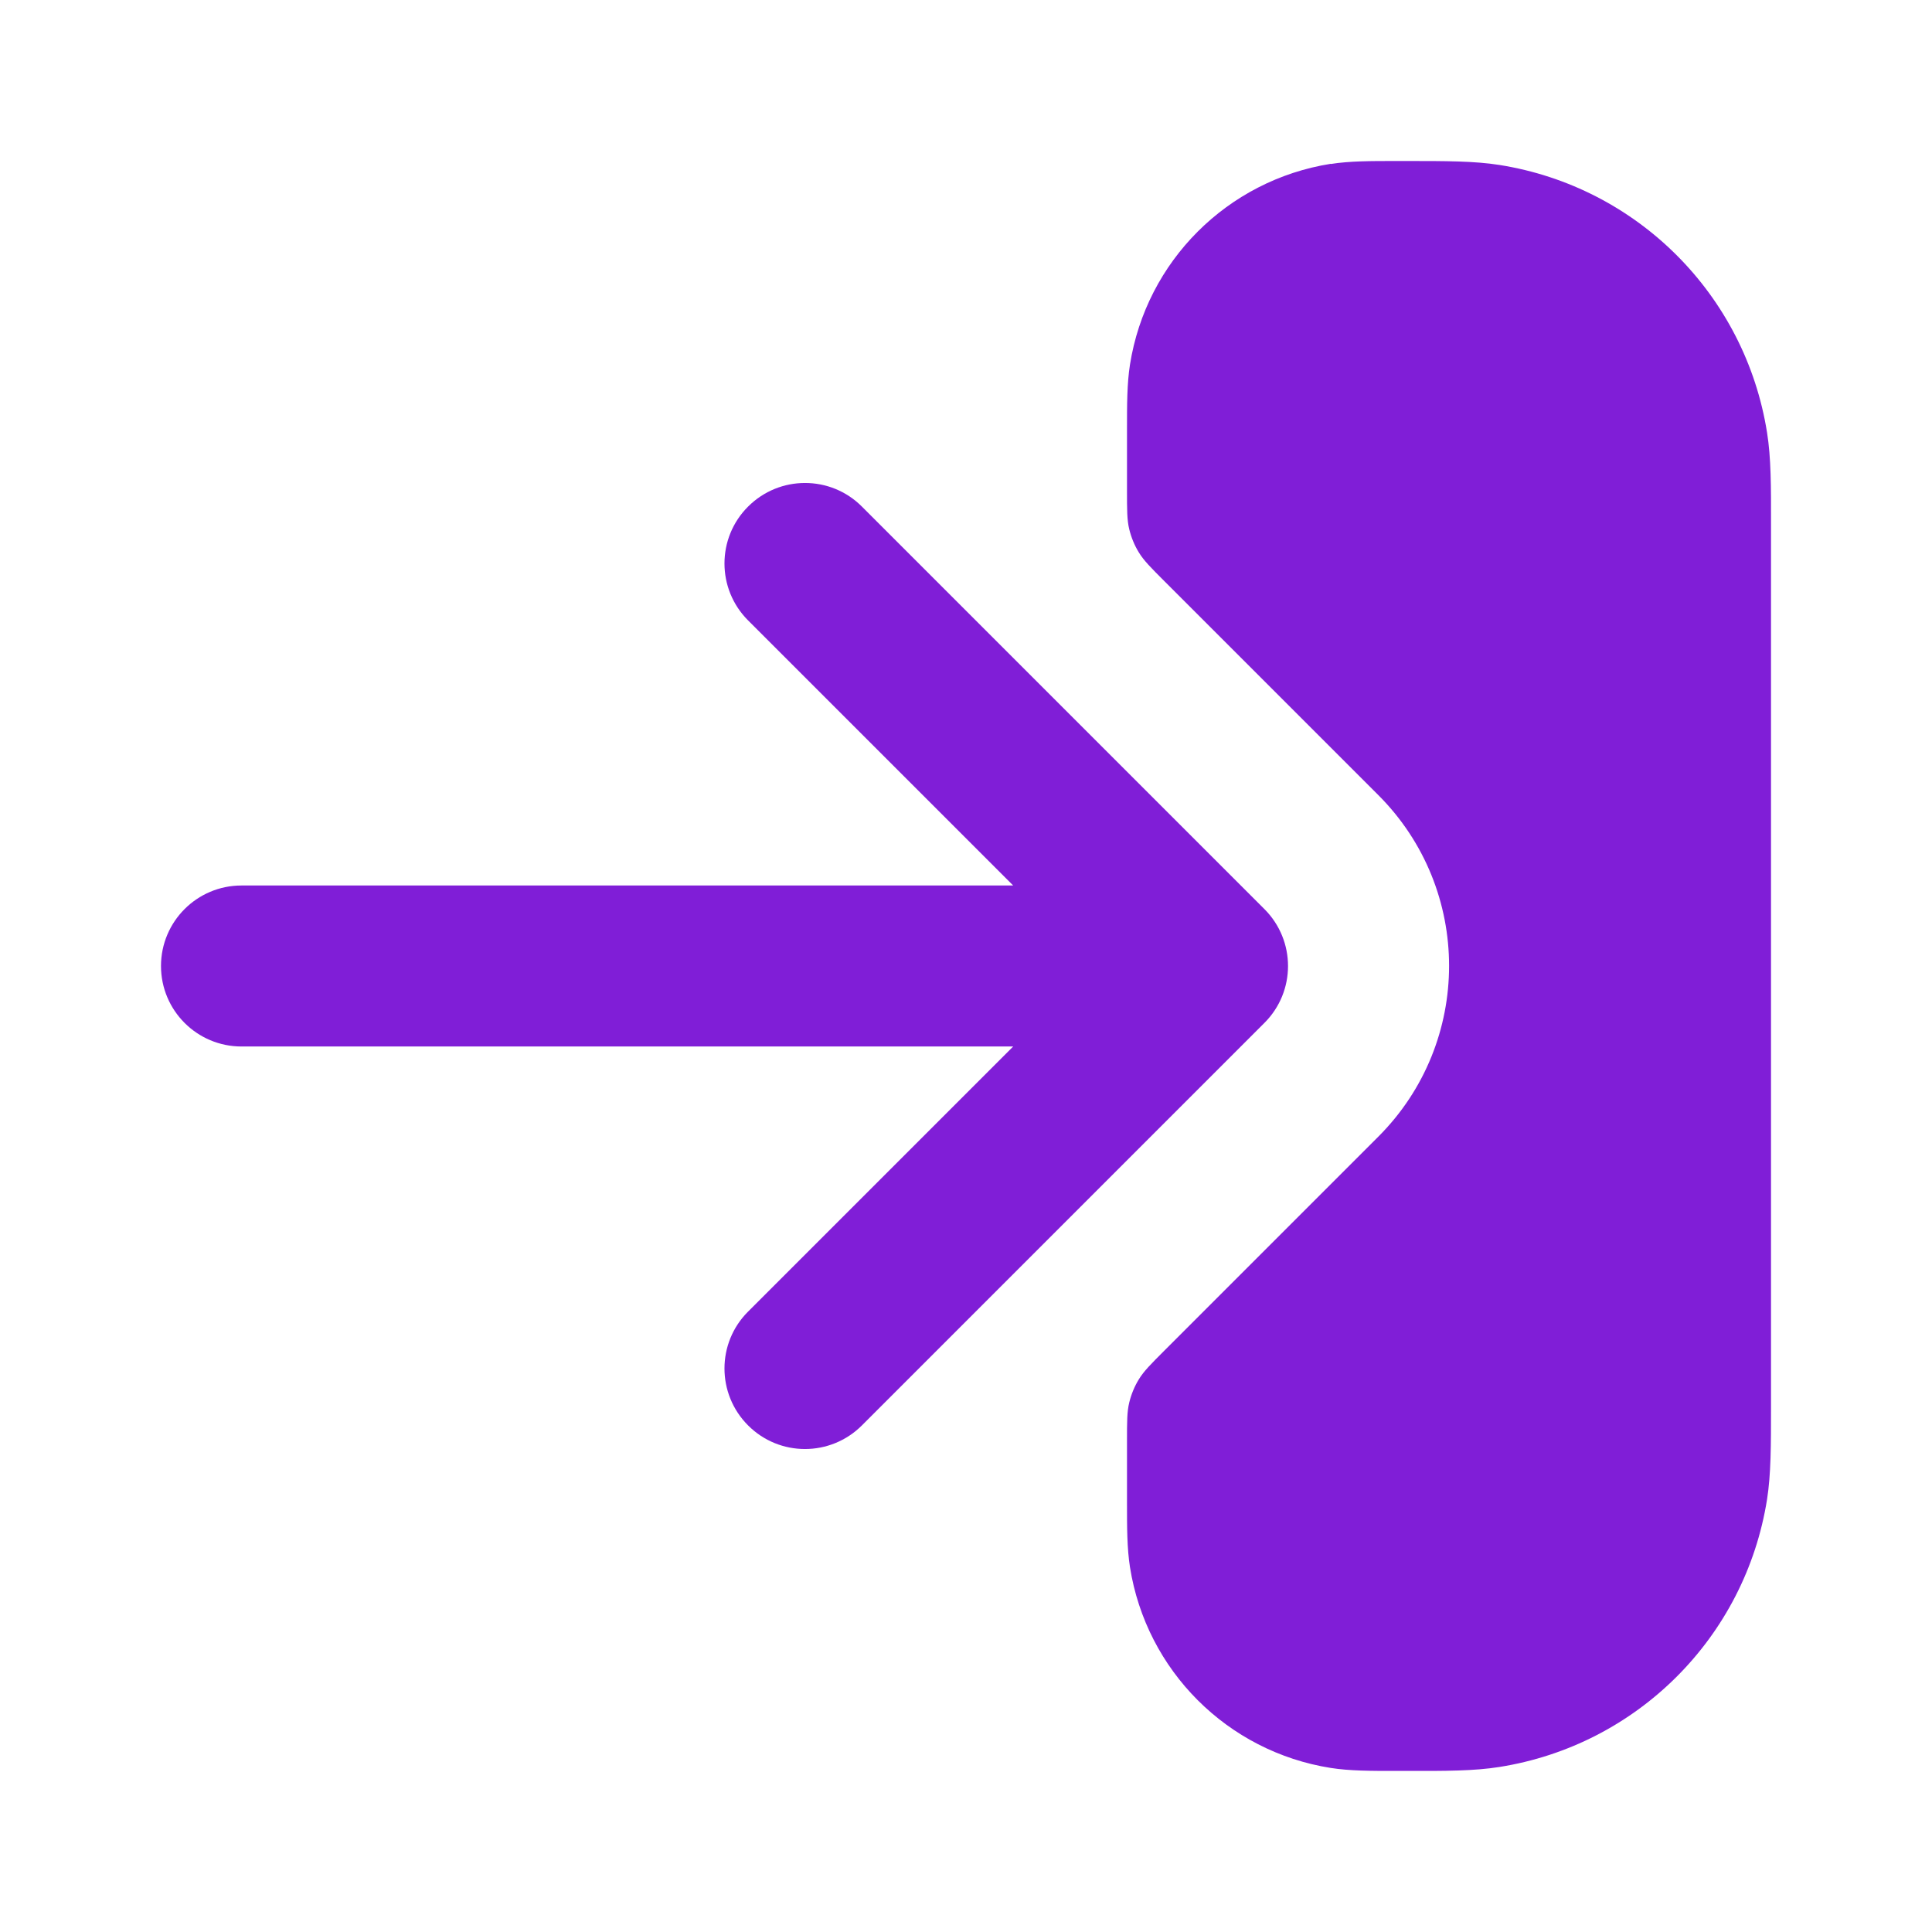 <svg fill="none" height="24" viewBox="0 0 24 24" width="24" xmlns="http://www.w3.org/2000/svg"><g fill="#801ed7"><path d="m16.531 2.037c.236-.037.498-.037.802-.037l.15 0c.477-0.0.831-0 1.143.049 1.712.271 3.054 1.613 3.325 3.325.05.313.05.666.049 1.143v10.965c0.0.477 0.0.831-.049 1.143-.271 1.712-1.613 3.054-3.325 3.325-.313.05-.666.05-1.143.049h-.15c-.304 0-.567 0-.802-.037-1.284-.203-2.291-1.21-2.494-2.494-.037-.236-.037-.498-.037-.802v-.762c0-.245 0-.367.028-.482.025-.102.065-.2.12-.289.062-.101.148-.187.321-.36l2.653-2.653c1.172-1.172 1.172-3.071 0-4.243l-2.653-2.653c-.173-.173-.259-.259-.321-.36-.055-.089-.095-.187-.12-.289-.028-.115-.028-.237-.028-.482v-.762c-0-.305-0-.567.037-.802.203-1.284 1.21-2.29 2.494-2.494z"/><path d="m9.293 6.293c.391-.391 1.024-.391 1.414 0l5 5c.391.391.391 1.024 0 1.414l-5 5c-.391.391-1.024.391-1.414 0-.391-.391-.391-1.024 0-1.414l3.293-3.293h-9.586c-.552 0-1-.448-1-1s.448-1 1-1h9.586l-3.293-3.293c-.391-.391-.391-1.024 0-1.414z"/></g></svg>